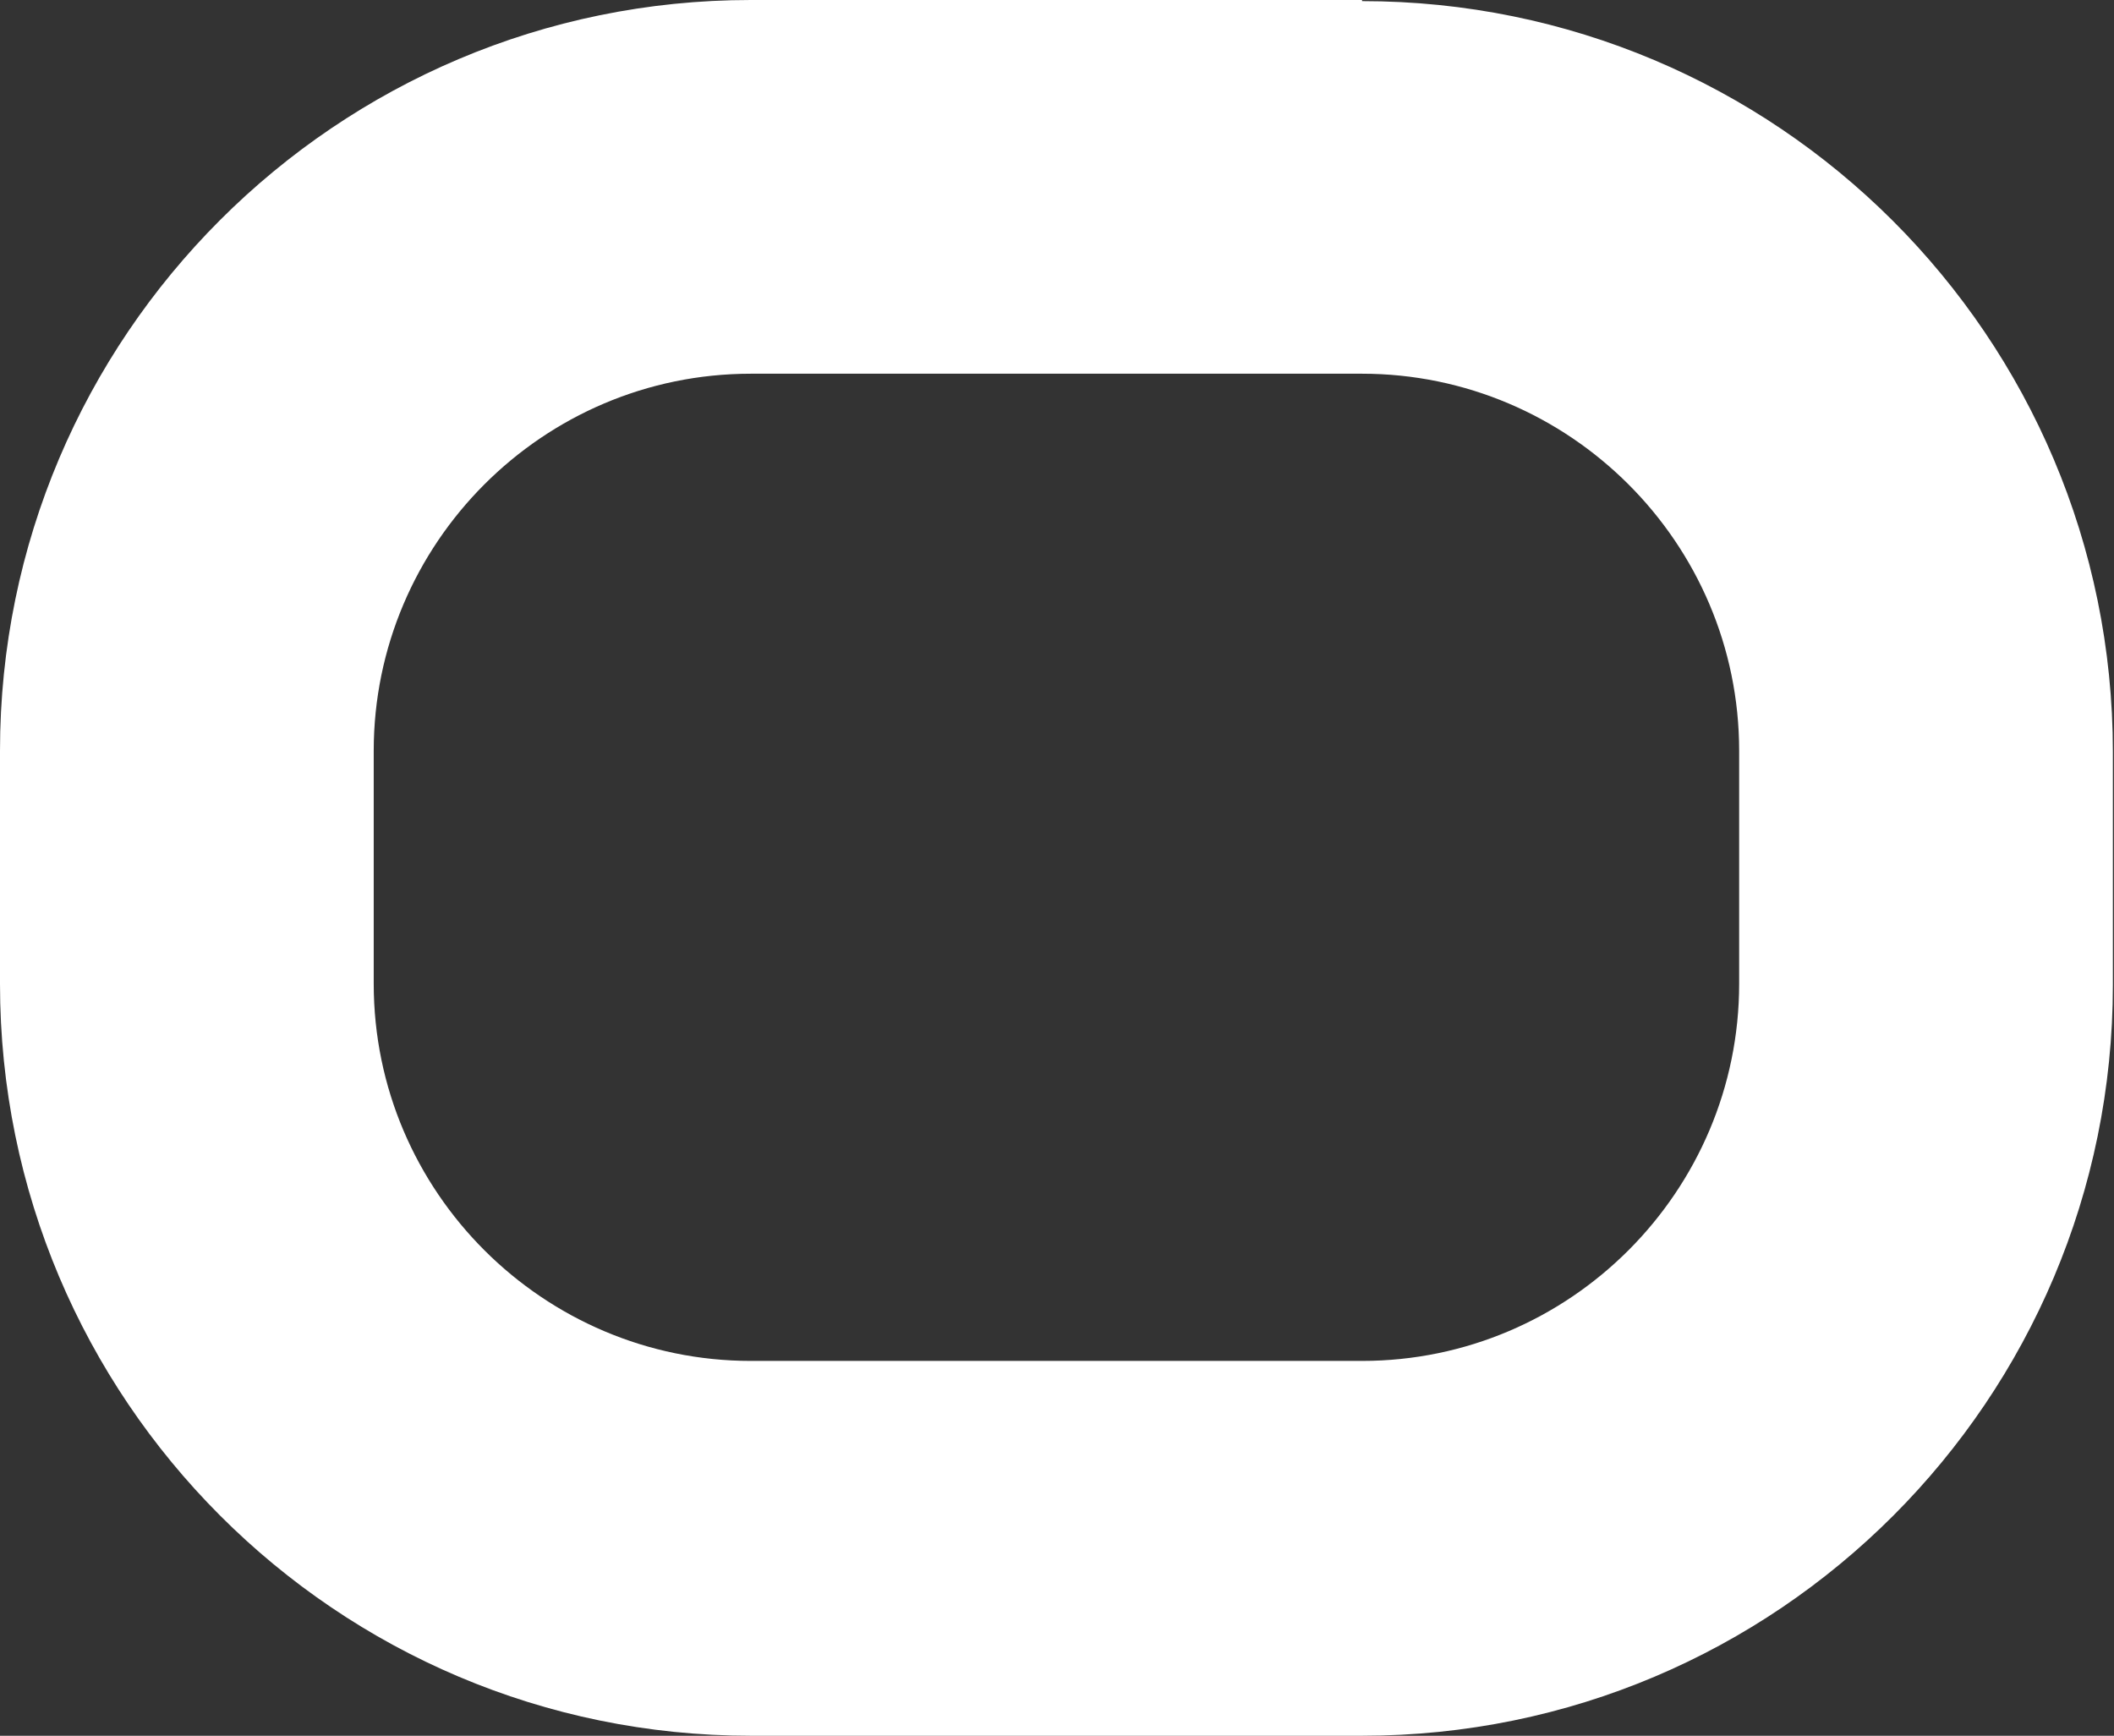<?xml version="1.0" encoding="UTF-8"?><svg id="Layer_1" xmlns="http://www.w3.org/2000/svg" viewBox="0 0 18.78 15.42"><rect x="0" y="0" width="18.78" height="15.42" fill="#333333" stroke="none"/><defs><style>.cls-1{fill:#fff;}</style></defs><path class="cls-1" d="m12.1,0h-5.43C2.99,0,0,2.99,0,6.67v2.07C0,12.43,2.99,15.42,6.67,15.42h5.43c3.69,0,6.67-2.99,6.67-6.67v-2.07c0-3.69-2.99-6.67-6.67-6.67Zm3.35,8.74c0,1.84-1.5,3.35-3.35,3.35h-5.43c-1.84,0-3.35-1.5-3.35-3.35v-2.07c0-1.84,1.5-3.35,3.35-3.35h5.43c1.84,0,3.35,1.5,3.35,3.35v2.07Z"/></svg>
